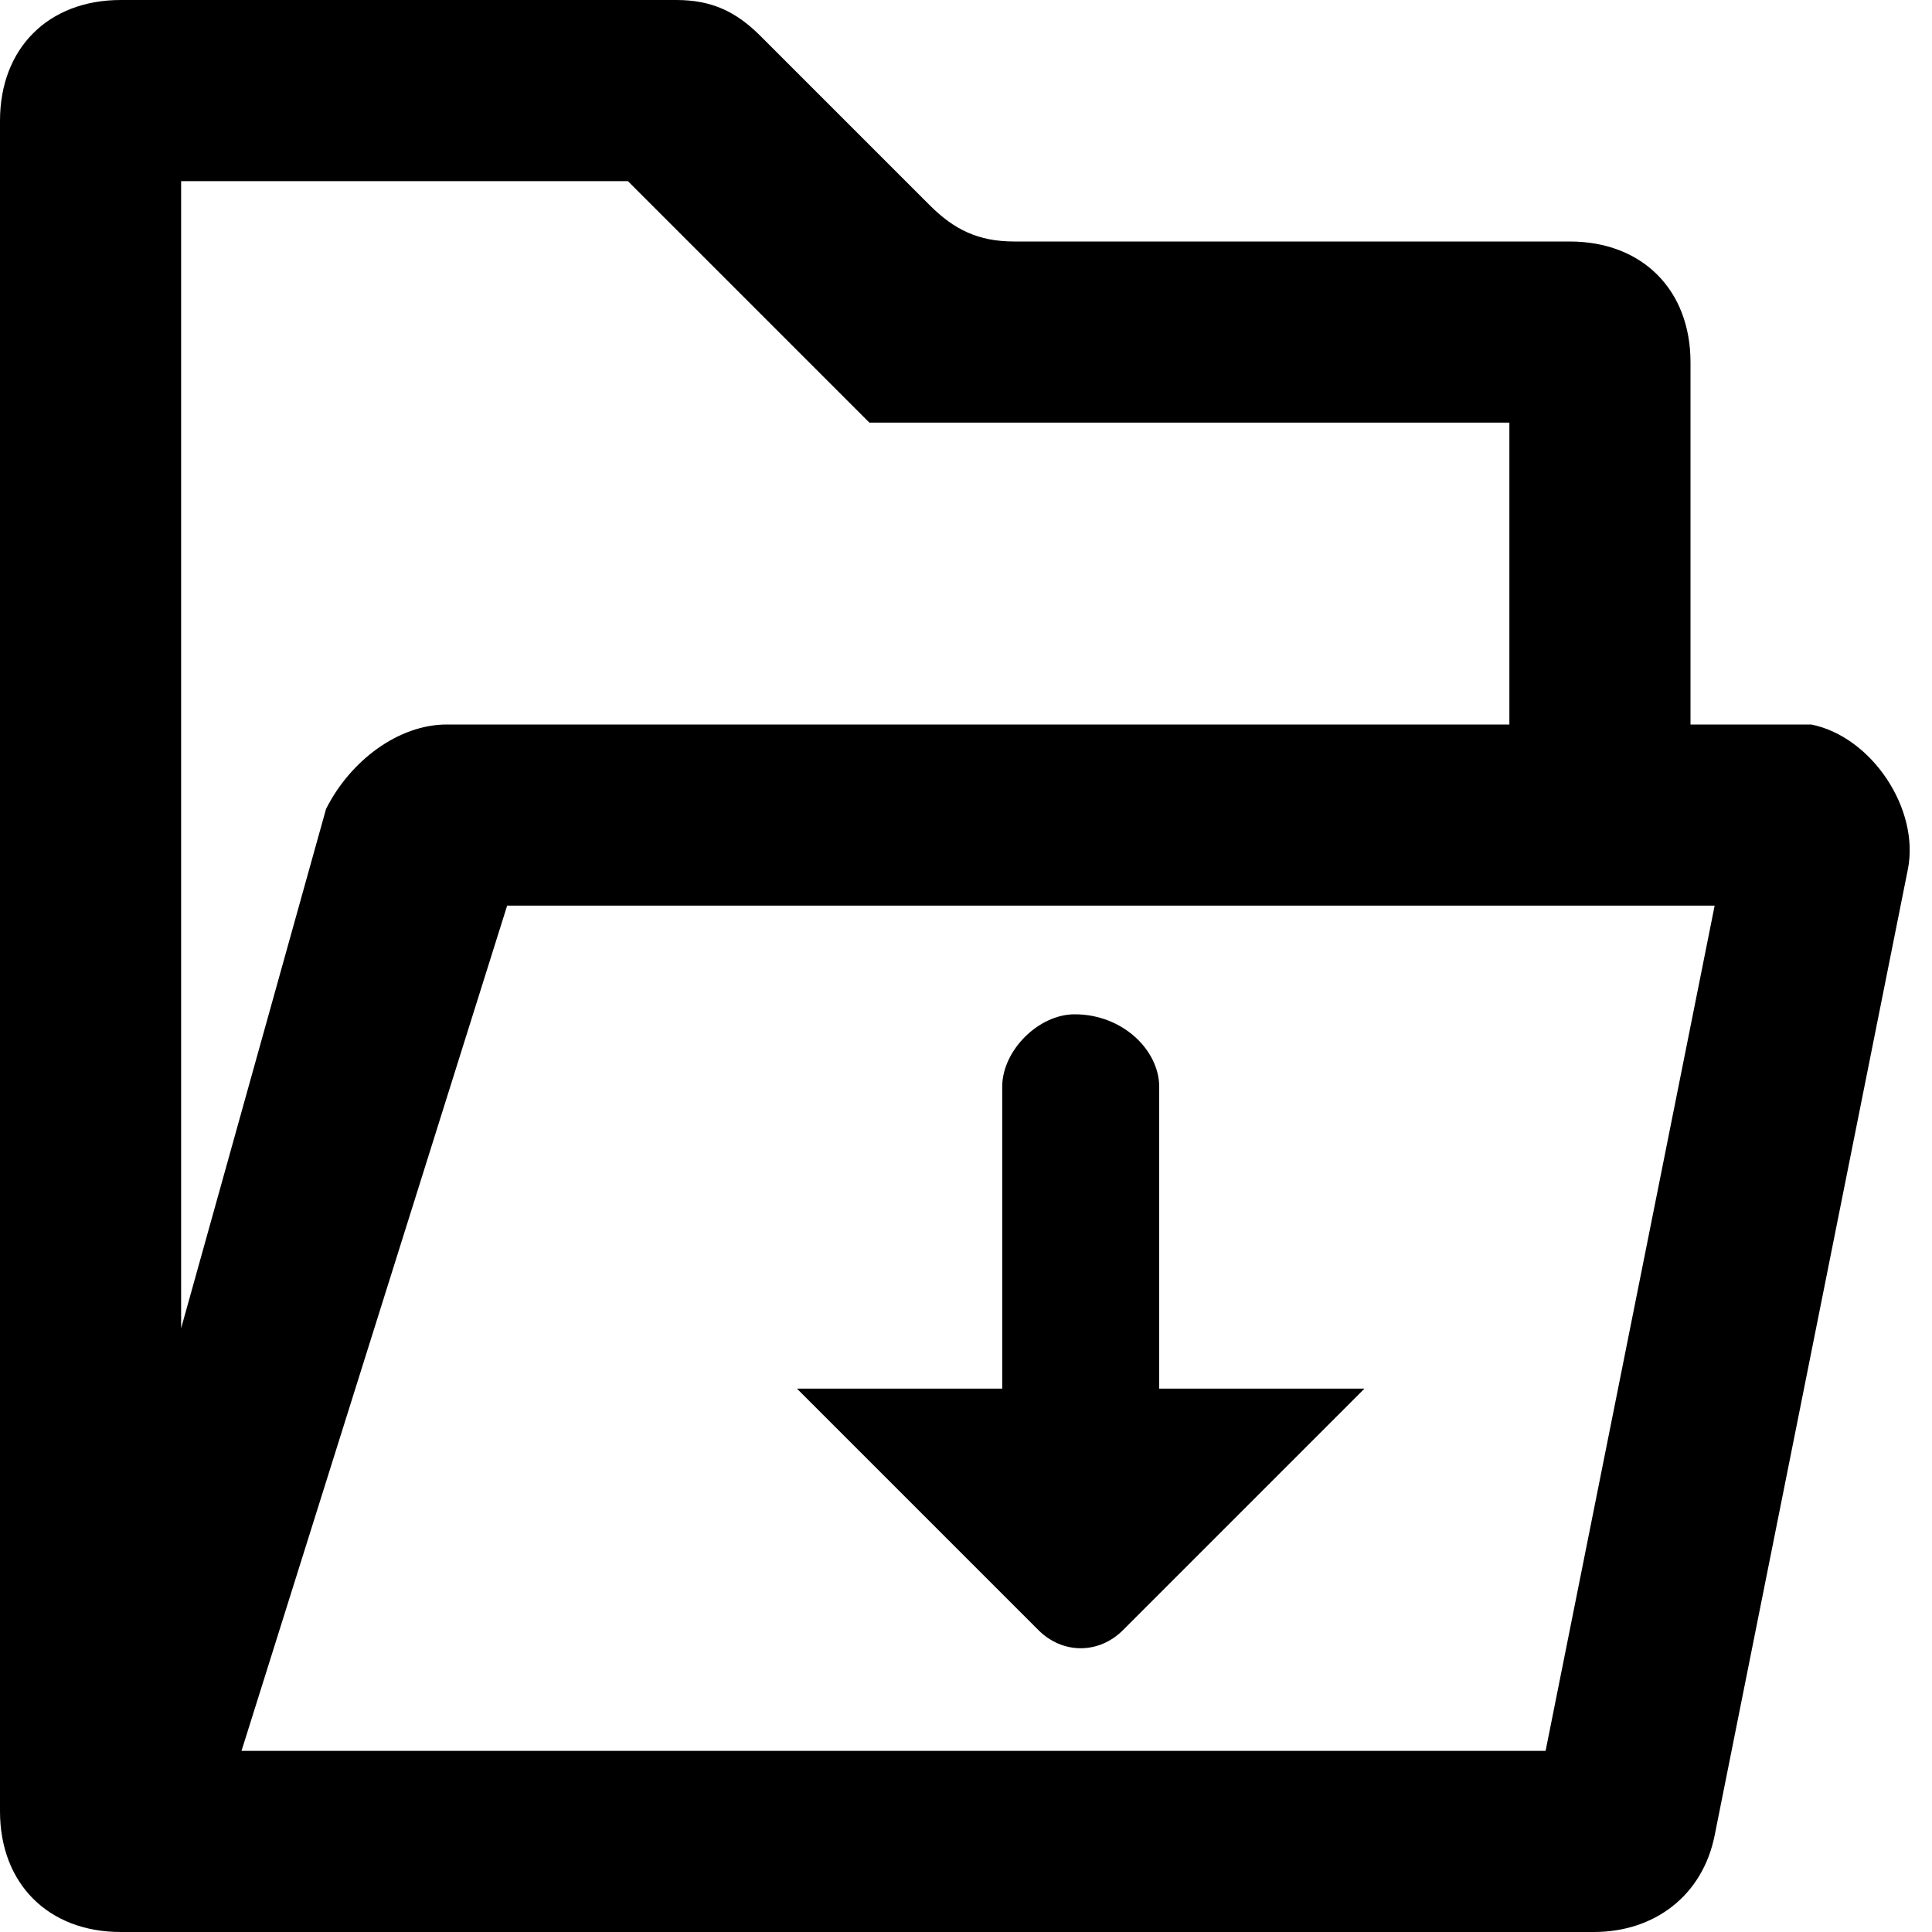 <?xml version="1.0" encoding="utf-8"?>
<!-- Generator: Adobe Illustrator 21.0.0, SVG Export Plug-In . SVG Version: 6.00 Build 0)  -->
<svg version="1.1" id="图层_1" xmlns="http://www.w3.org/2000/svg" xmlns:xlink="http://www.w3.org/1999/xlink" x="0px" y="0px"
	 viewBox="0 0 16 16" style="enable-background:new 0 0 16 16;" xml:space="preserve">

<path   d="M14,6V3c0-0.6-0.4-1-1-1H8.4C8.1,2,7.9,1.9,7.7,1.7L6.3,0.3C6.1,0.1,5.9,0,5.6,0H1C0.4,0,0,0.4,0,1v14
	c0,0.6,0.4,1,1,1h12.2c0.5,0,0.9-0.3,1-0.8l1.6-8C15.9,6.7,15.5,6.1,15,6c-0.1,0-0.1,0-0.2,0H14L14,6z M1.5,11V1.5h3.7l1.4,1.4
	l0.6,0.6h5.3V6H3.7c-0.4,0-0.8,0.3-1,0.7L1.5,11L1.5,11z M12.8,14.5H2l2.2-7h10L12.8,14.5z M9.6,9l0,2.5l1.7,0l-2,2
	c-0.2,0.2-0.5,0.2-0.7,0l-2-2l1.7,0l0-2.5c0-0.3,0.3-0.6,0.6-0.6C9.3,8.4,9.6,8.7,9.6,9z"/>
</svg>

